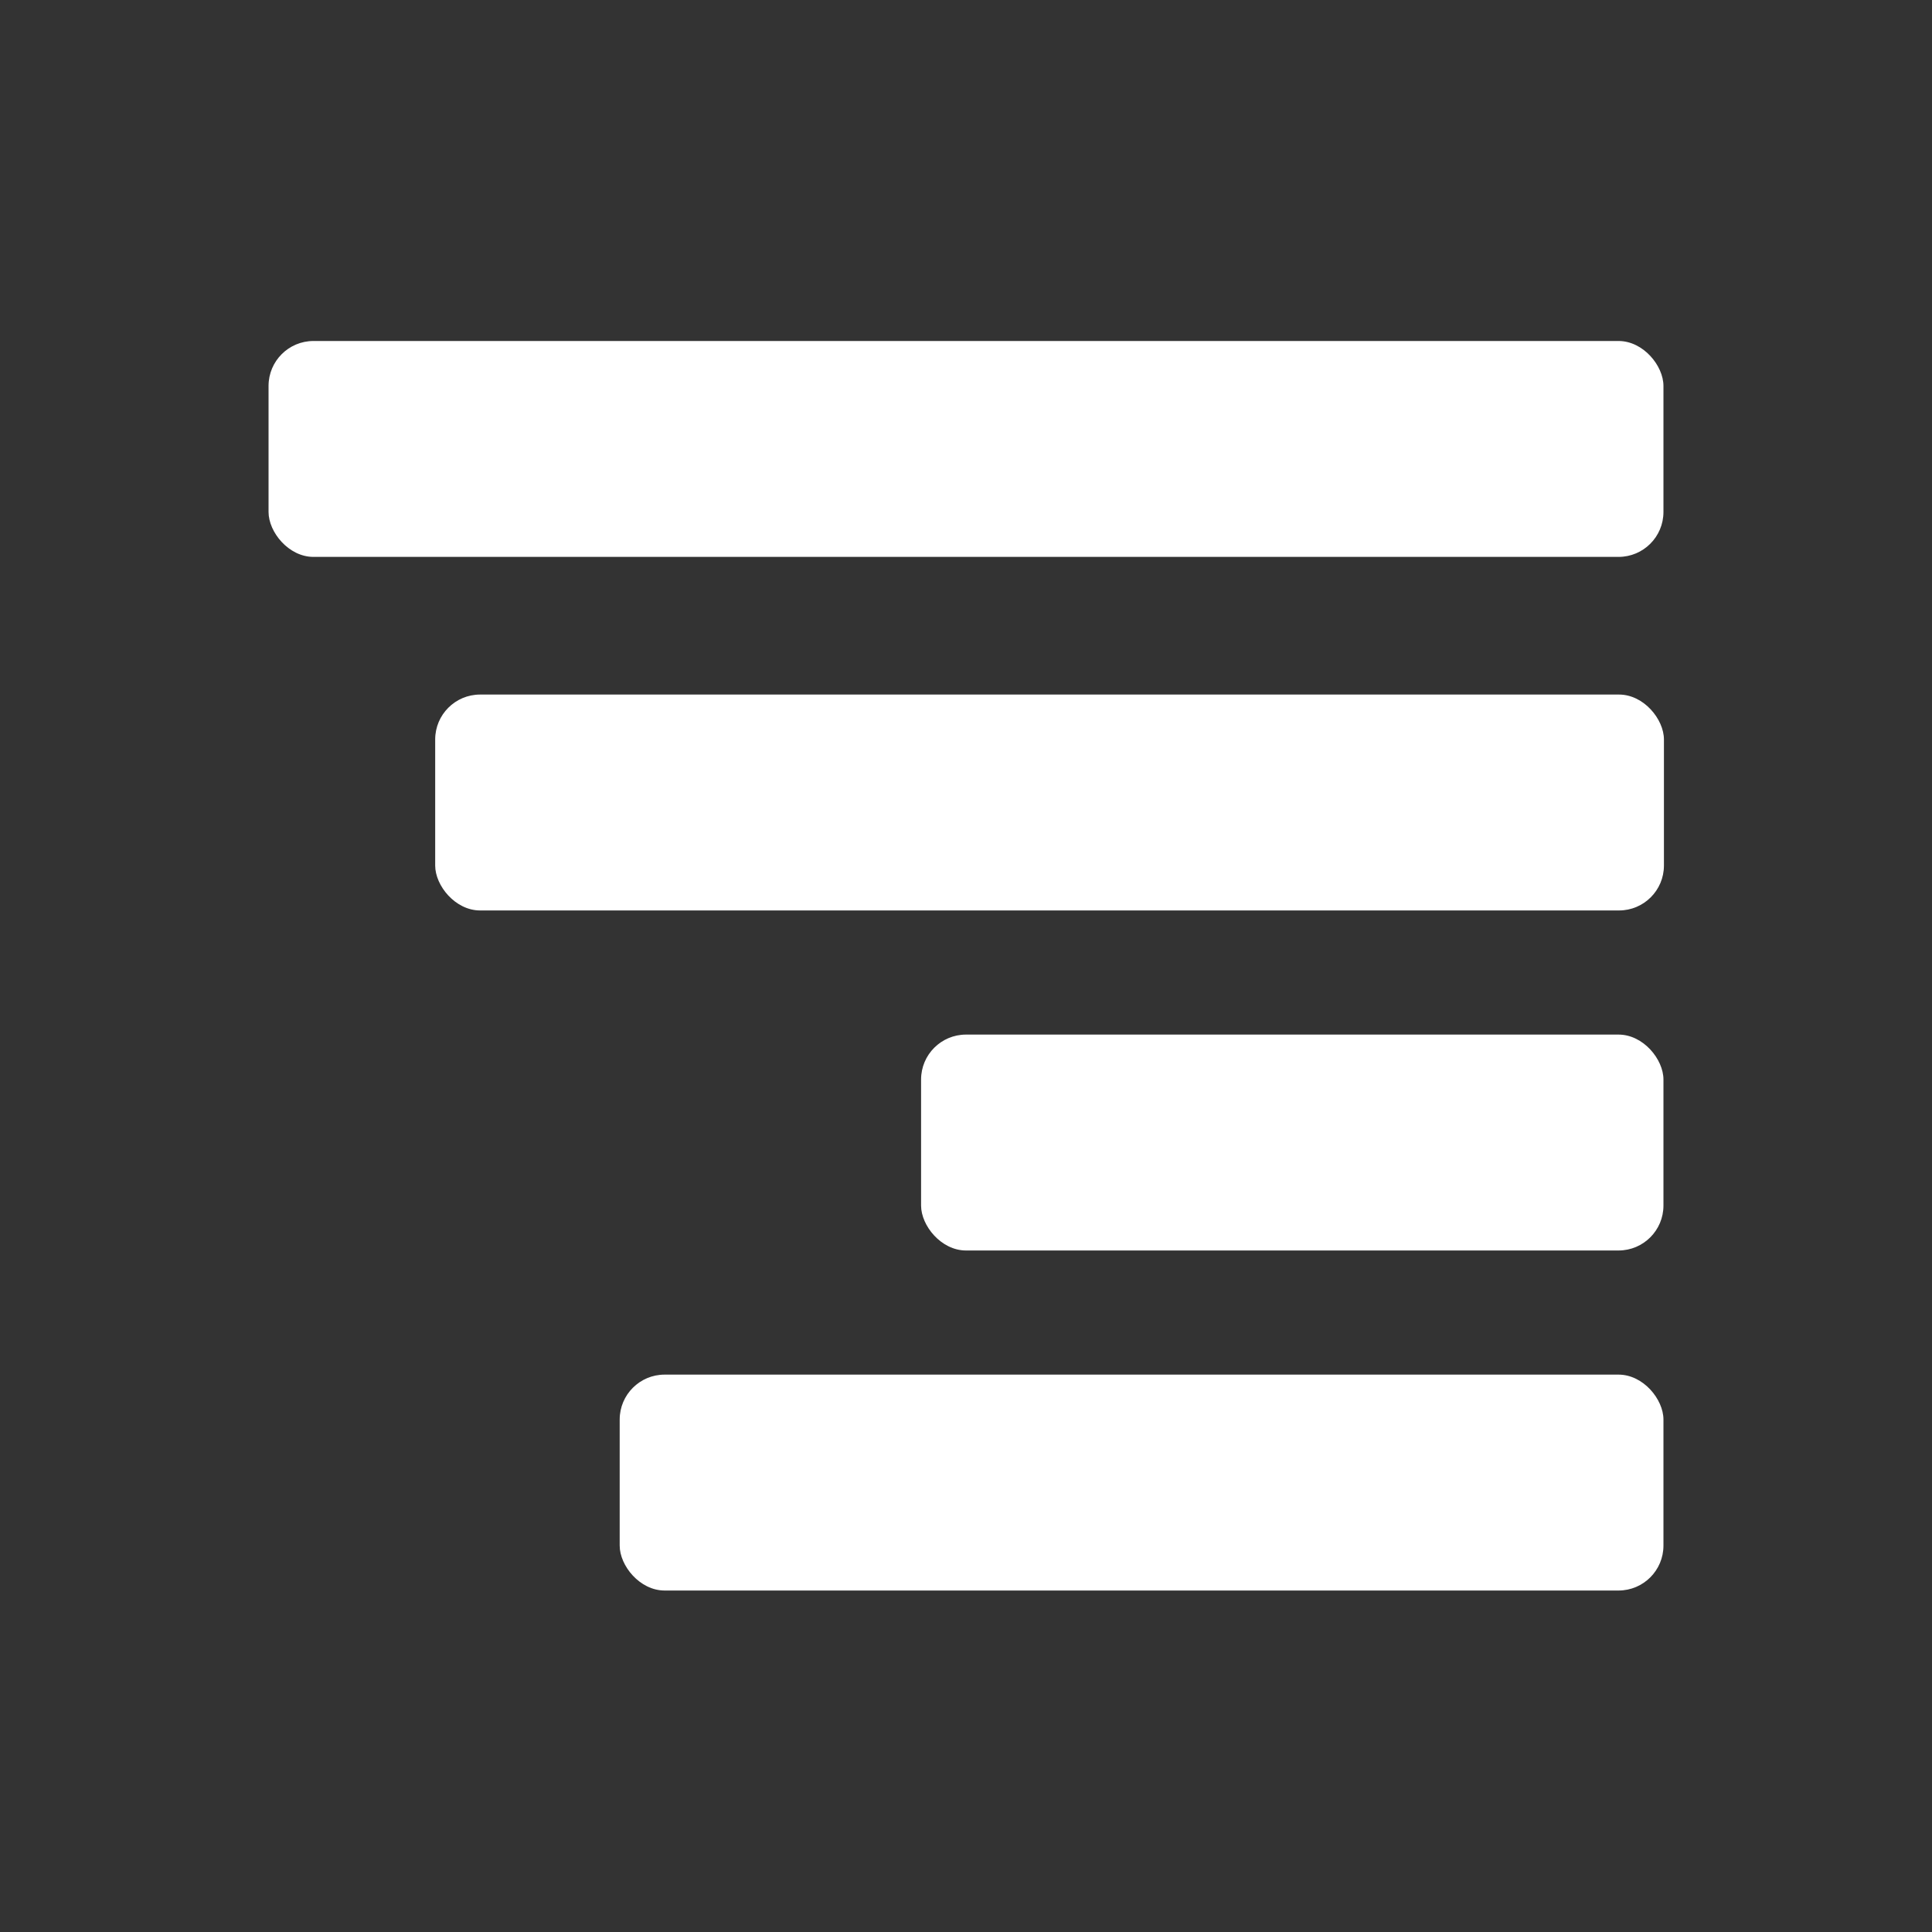 <svg xmlns="http://www.w3.org/2000/svg" viewBox="0 0 40 40"><rect x="0" y="0" width="40" height="40" fill="#333333" stroke="none"/><defs><style>.a{fill:#fff;}</style></defs><title>18</title><rect class="a" x="5.56" y="7.06" width="28.88" height="4.47" rx="0.93" ry="0.93"/><rect class="a" x="9.01" y="14.38" width="25.44" height="4.47" rx="0.93" ry="0.93"/><rect class="a" x="19.07" y="21.42" width="15.37" height="4.47" rx="0.93" ry="0.93"/><rect class="a" x="12.83" y="28.46" width="21.61" height="4.47" rx="0.93" ry="0.93"/></svg>